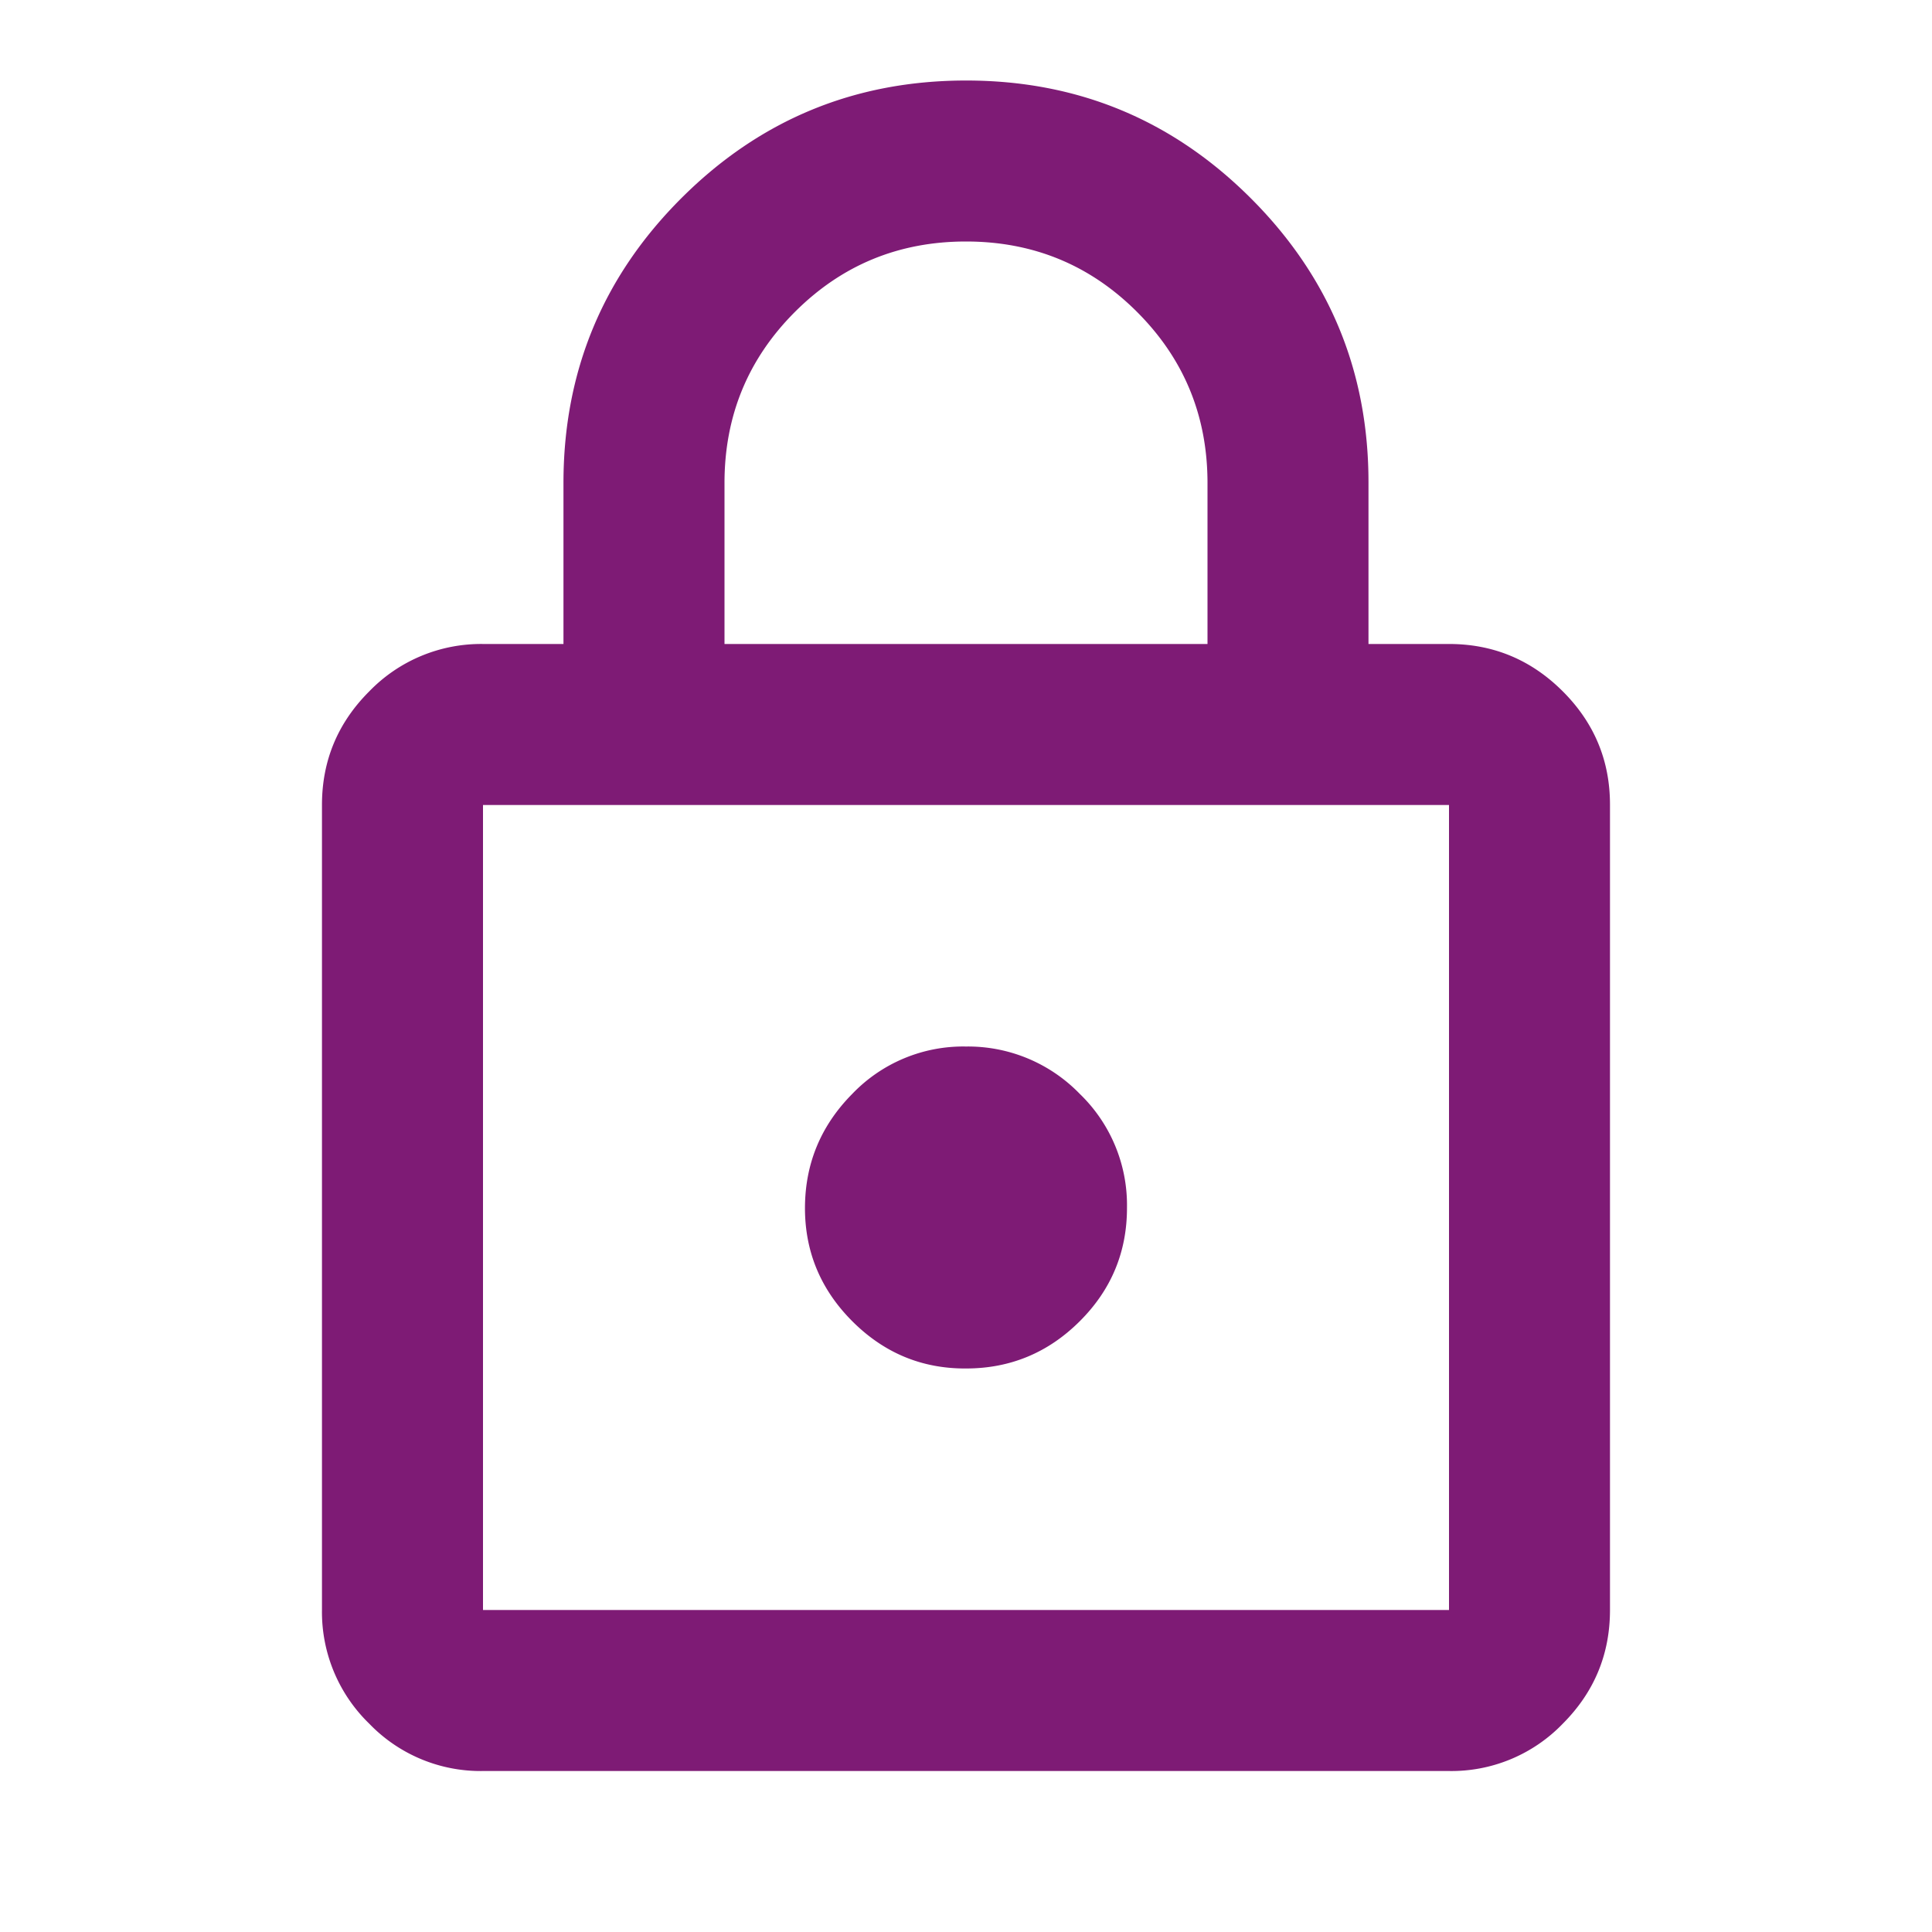 <svg xmlns="http://www.w3.org/2000/svg" width="40" height="40" fill="none"><path fill="#7E1B75" d="M10 36.667a3.2 3.2 0 0 1-2.354-.979 3.22 3.22 0 0 1-.98-2.355V16.667q0-1.376.98-2.354a3.22 3.22 0 0 1 2.354-.98h1.666V10q0-3.458 2.439-5.895T20 1.667t5.897 2.438T28.333 10v3.333H30q1.374 0 2.355.98t.978 2.354v16.666q0 1.375-.978 2.355a3.2 3.2 0 0 1-2.355.979zm0-3.334h20V16.667H10zm10-5q1.374 0 2.355-.978T23.333 25a3.2 3.2 0 0 0-.978-2.353 3.22 3.22 0 0 0-2.355-.98 3.18 3.18 0 0 0-2.354.98q-.974.983-.98 2.353-.004 1.37.98 2.355.986.986 2.354.978m-5-15h10V10q0-2.084-1.459-3.542Q22.084 5 20 5t-3.542 1.458T15 10z"/></svg>